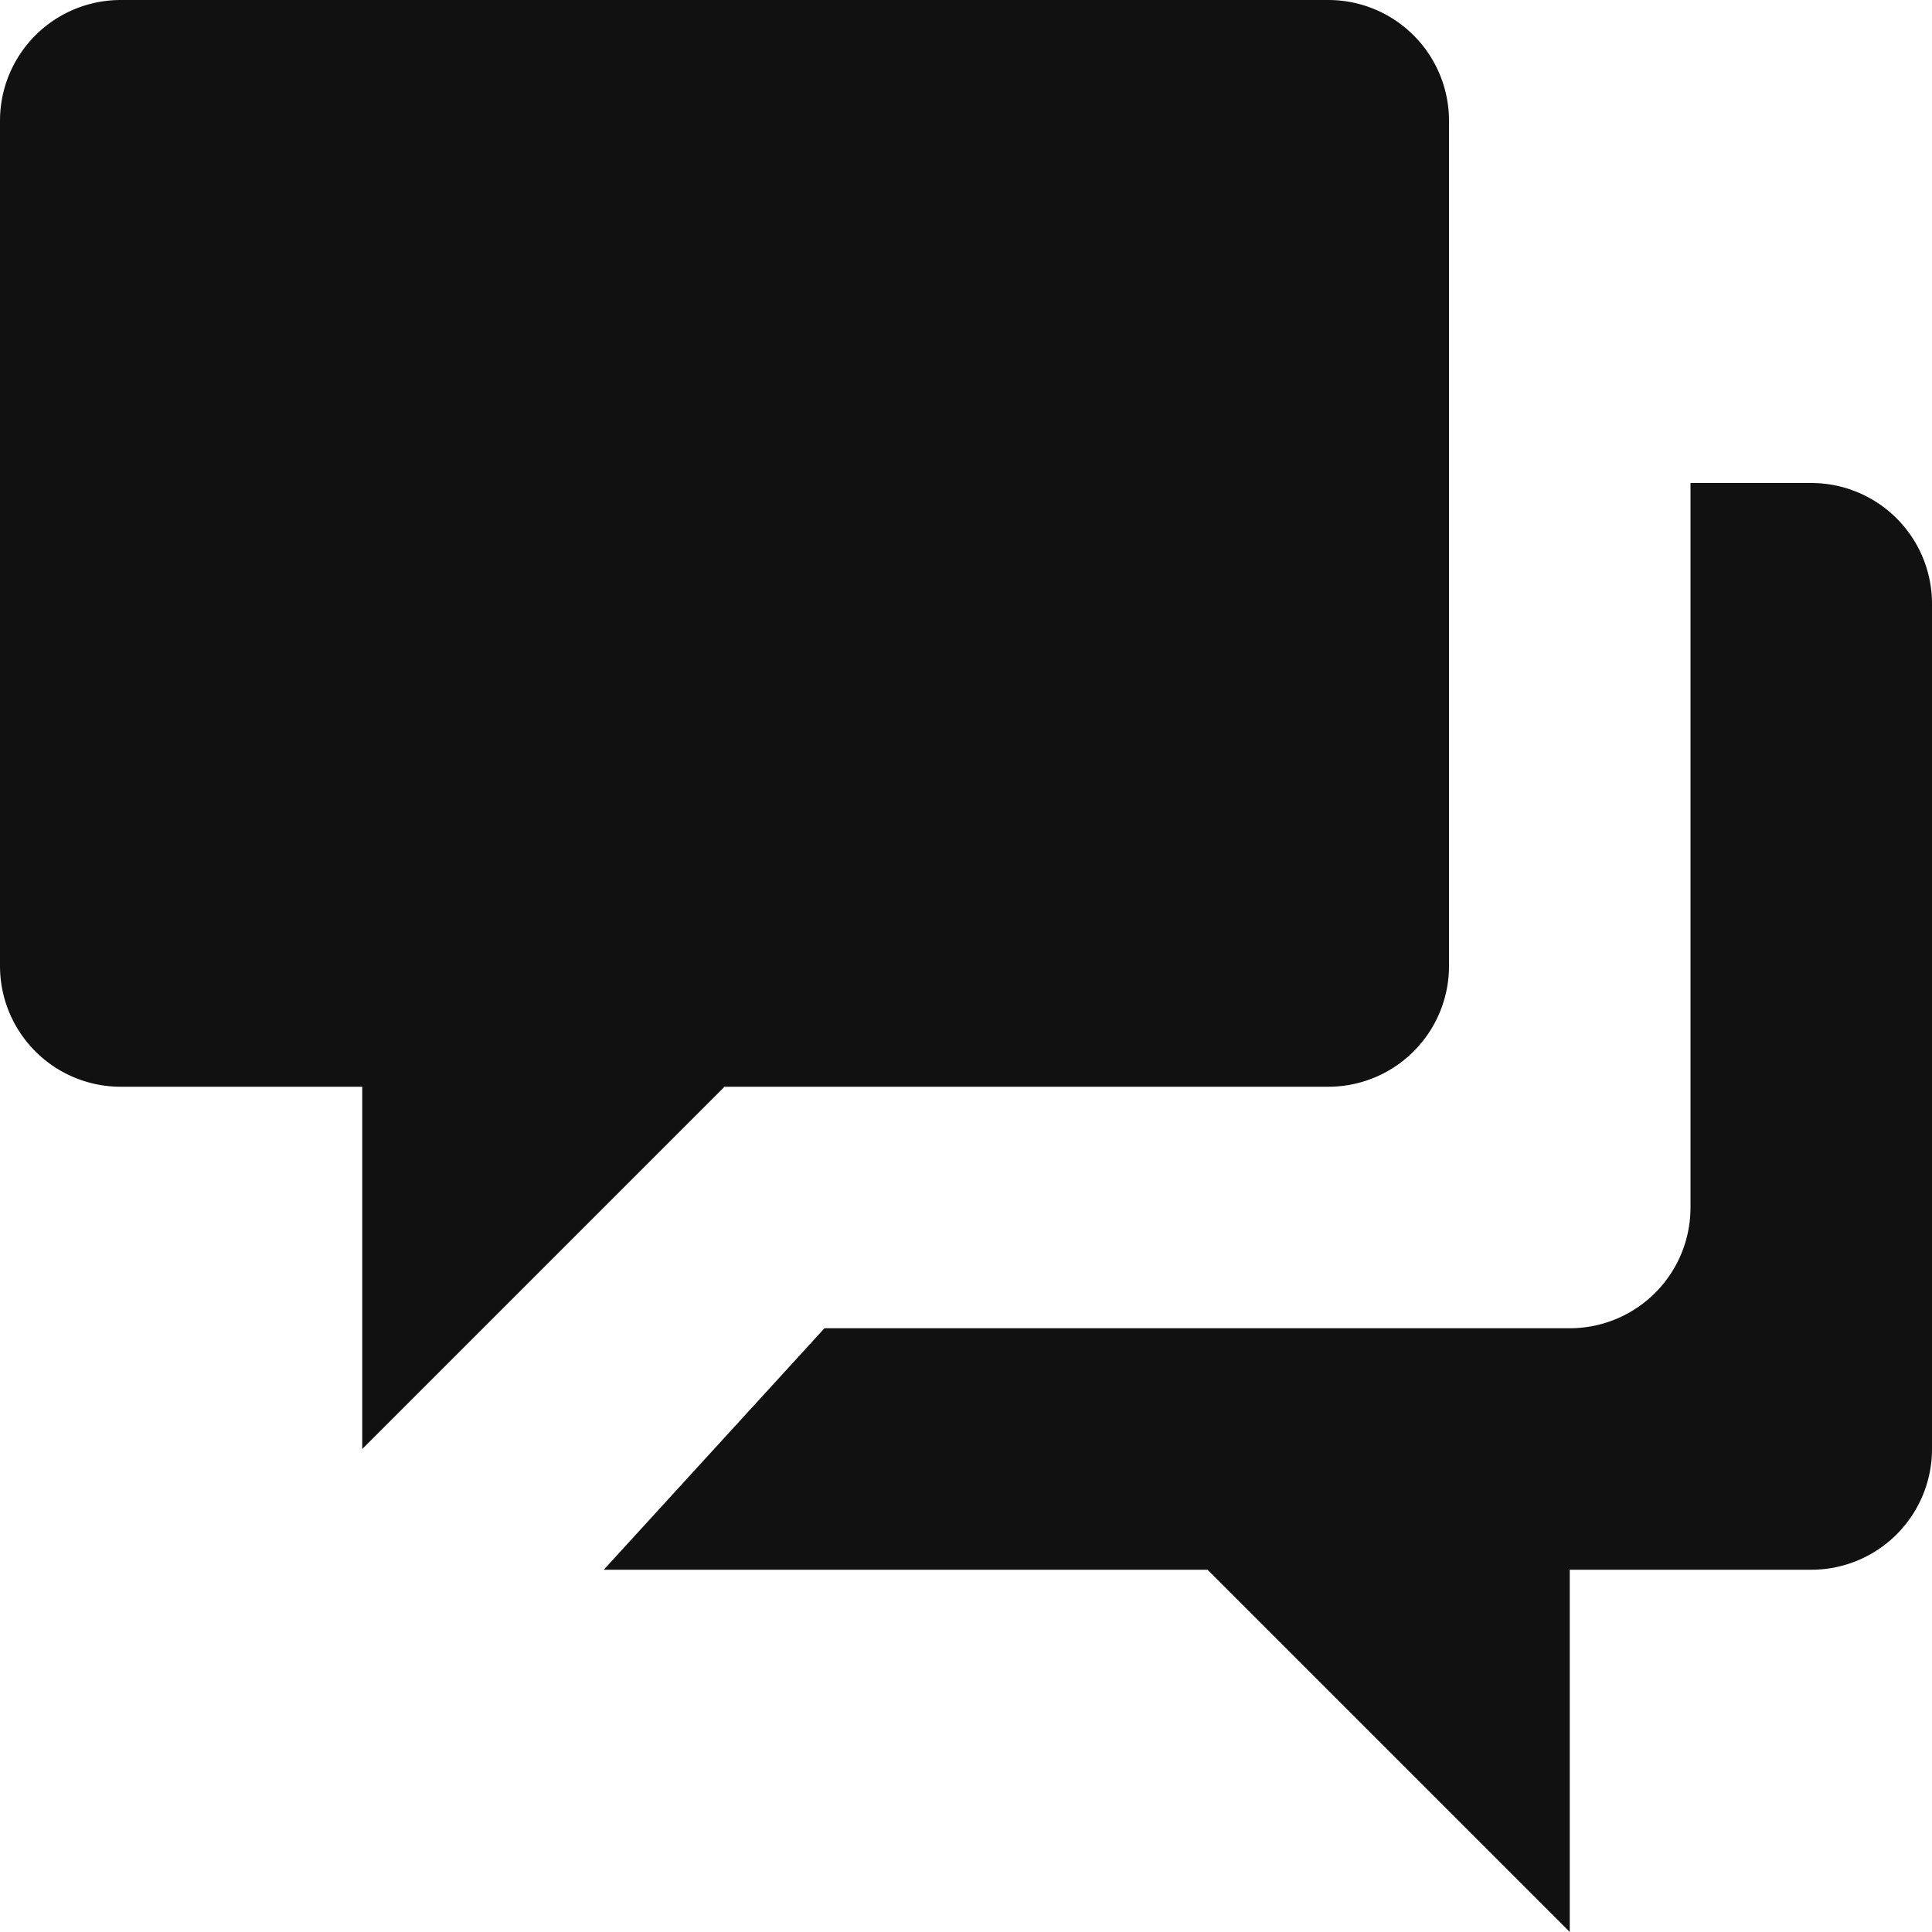<svg xmlns="http://www.w3.org/2000/svg" viewBox="0 0 16 16" width="16" height="16"><title>chat discussion</title><g class="nc-icon-wrapper" fill="#111"><path data-color="color-2" d="M15 4h-1v6a1 1 0 0 1-1 1H6.828L5 13h5l3 3v-3h2a1 1 0 0 0 1-1V5a1 1 0 0 0-1-1z"/><path d="M1 0h10a1 1 0 0 1 1 1v7a1 1 0 0 1-1 1H6l-3 3V9H1a1 1 0 0 1-1-1V1a1 1 0 0 1 1-1z"/></g></svg>